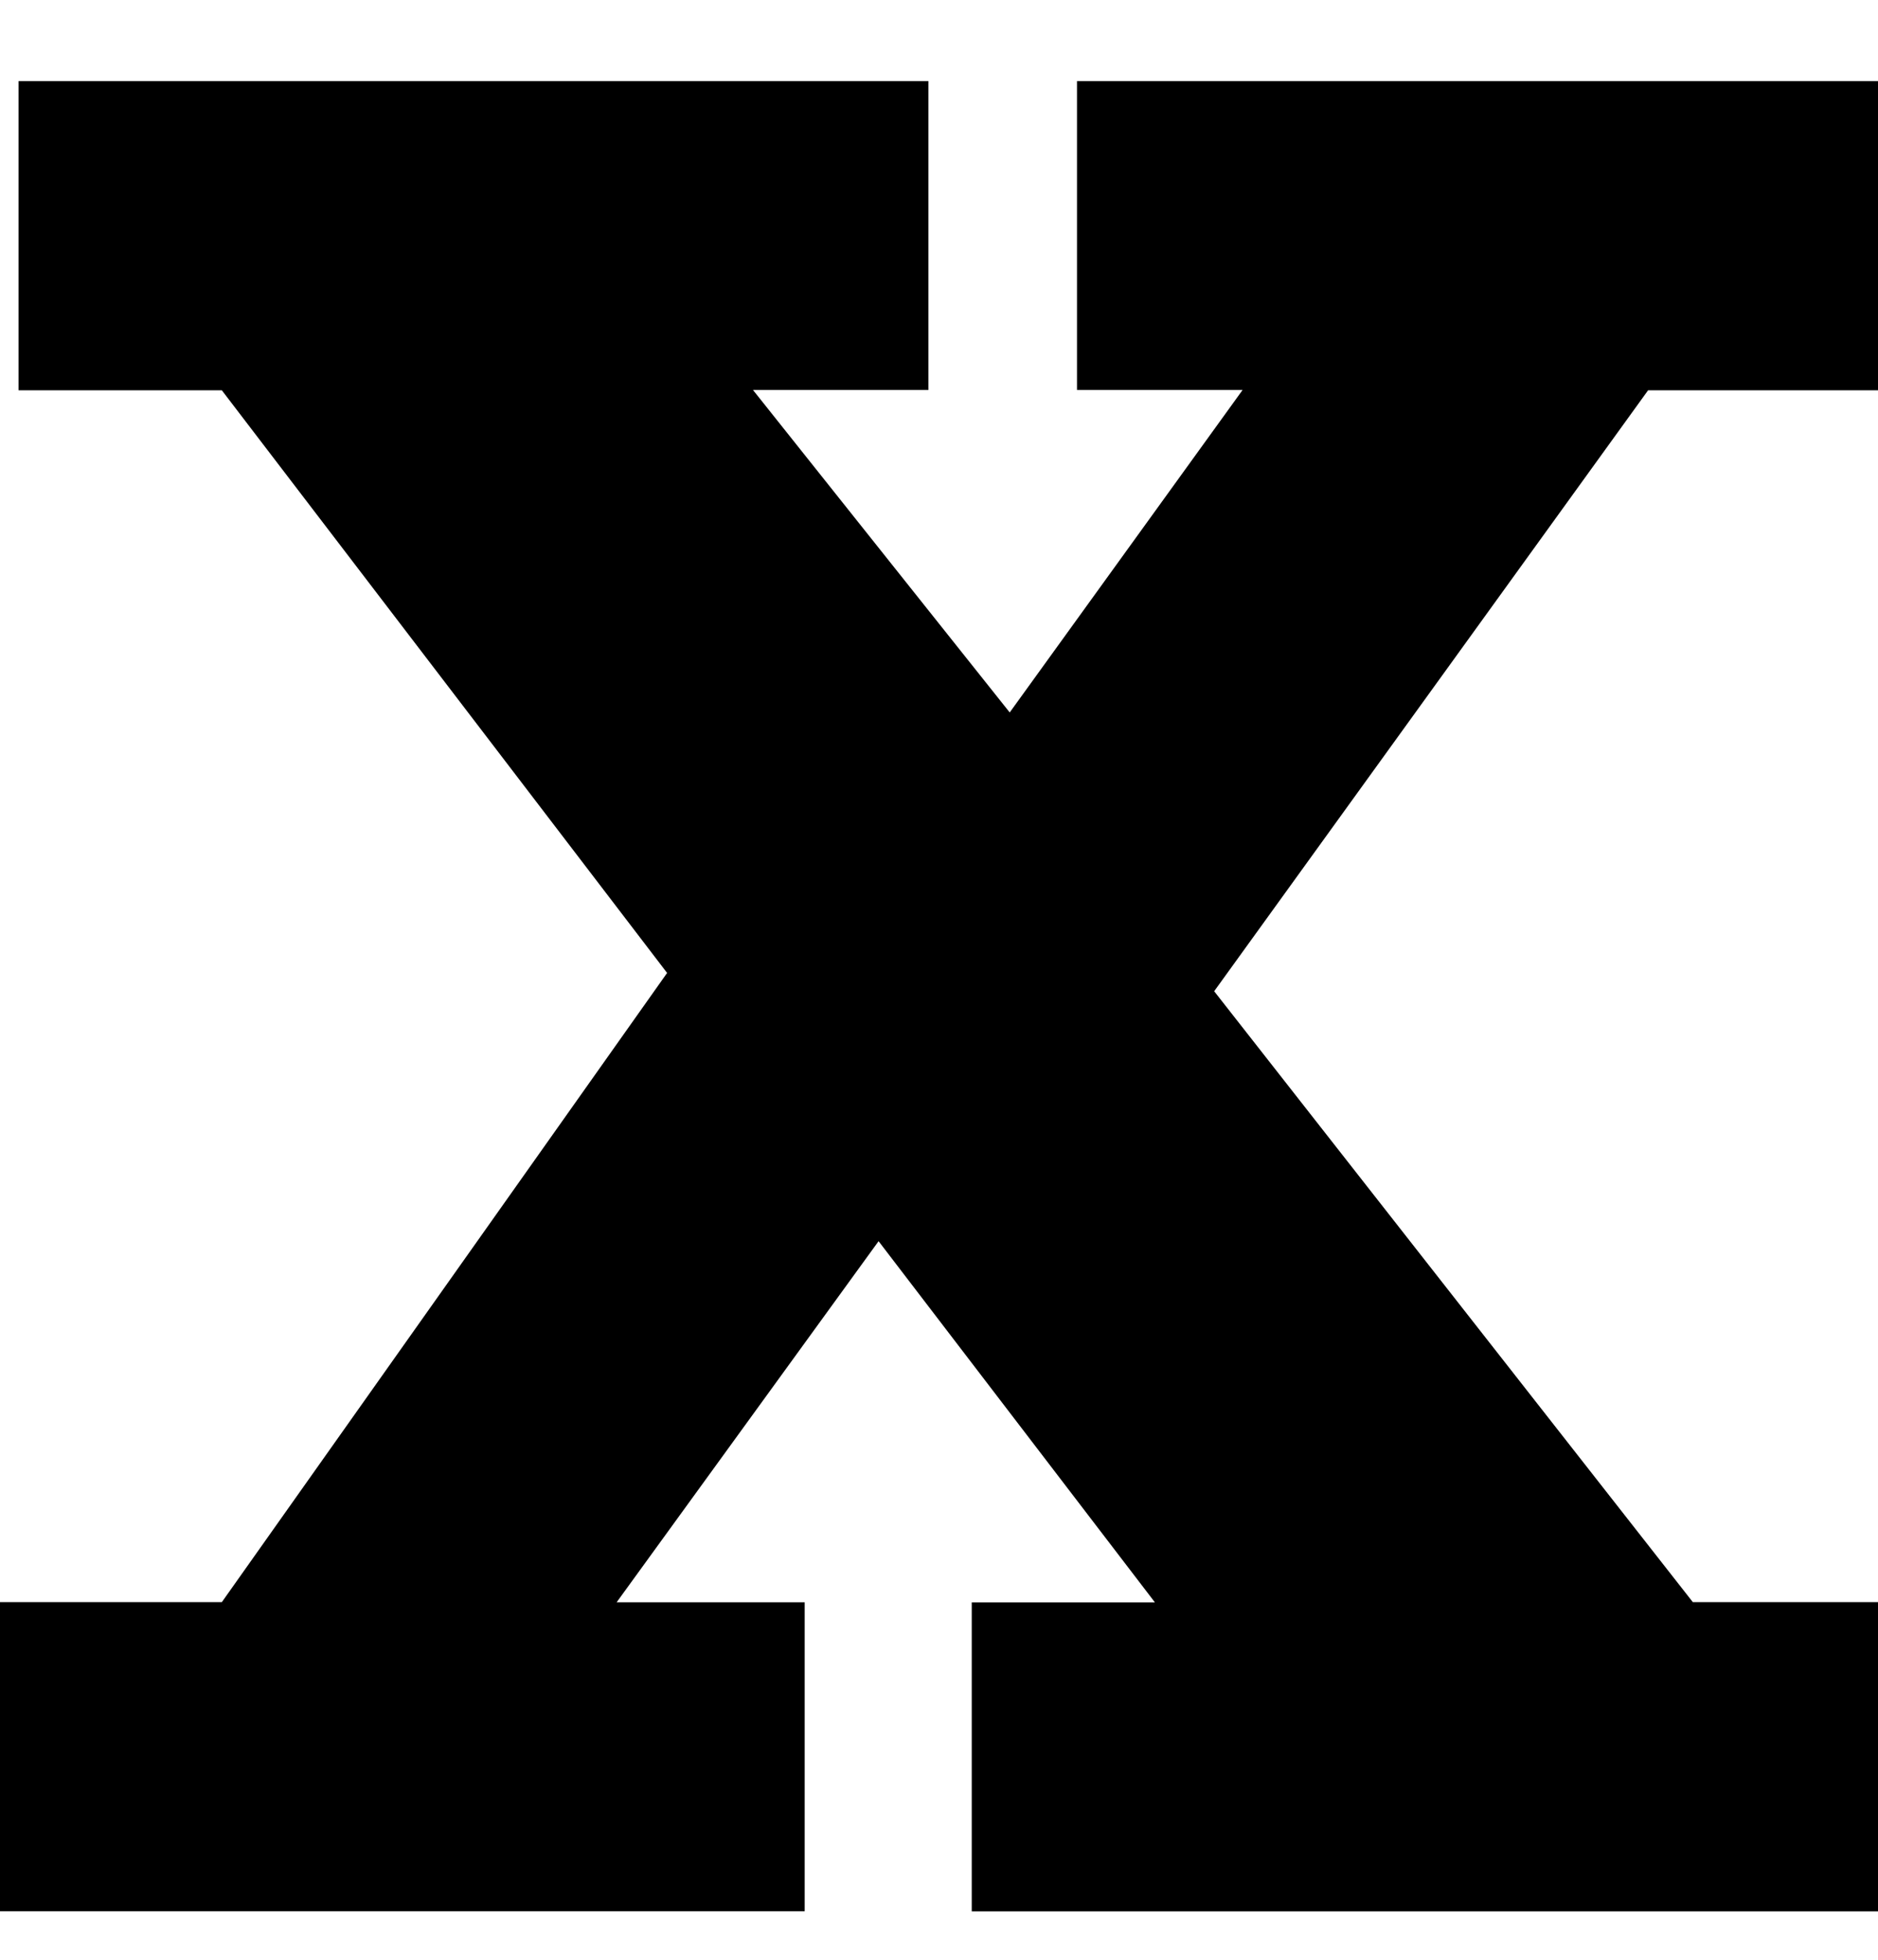 <?xml version="1.0" encoding="utf-8"?>
<!-- Generator: Adobe Illustrator 15.1.0, SVG Export Plug-In . SVG Version: 6.00 Build 0)  -->
<!DOCTYPE svg PUBLIC "-//W3C//DTD SVG 1.1//EN" "http://www.w3.org/Graphics/SVG/1.1/DTD/svg11.dtd">
<svg version="1.1" id="Ebene_1" xmlns="http://www.w3.org/2000/svg" xmlns:xlink="http://www.w3.org/1999/xlink" x="0px" y="0px"
	 width="23px" height="24px" viewBox="0 0 23 24" enable-background="new 0 0 23 24" xml:space="preserve">
<path d="M0,23.407V19.62h2.717l5.453-7.705L2.717,4.78h-2.49V0.993H11.37v3.783H9.222l3.144,3.949l2.852-3.949H13.19V0.993H23V4.78
	h-2.816l-5.314,7.359l5.862,7.481H23v3.787H11.901v-3.784h2.243L10.76,15.2l-3.208,4.422h2.303v3.784H0z"/>
</svg>

